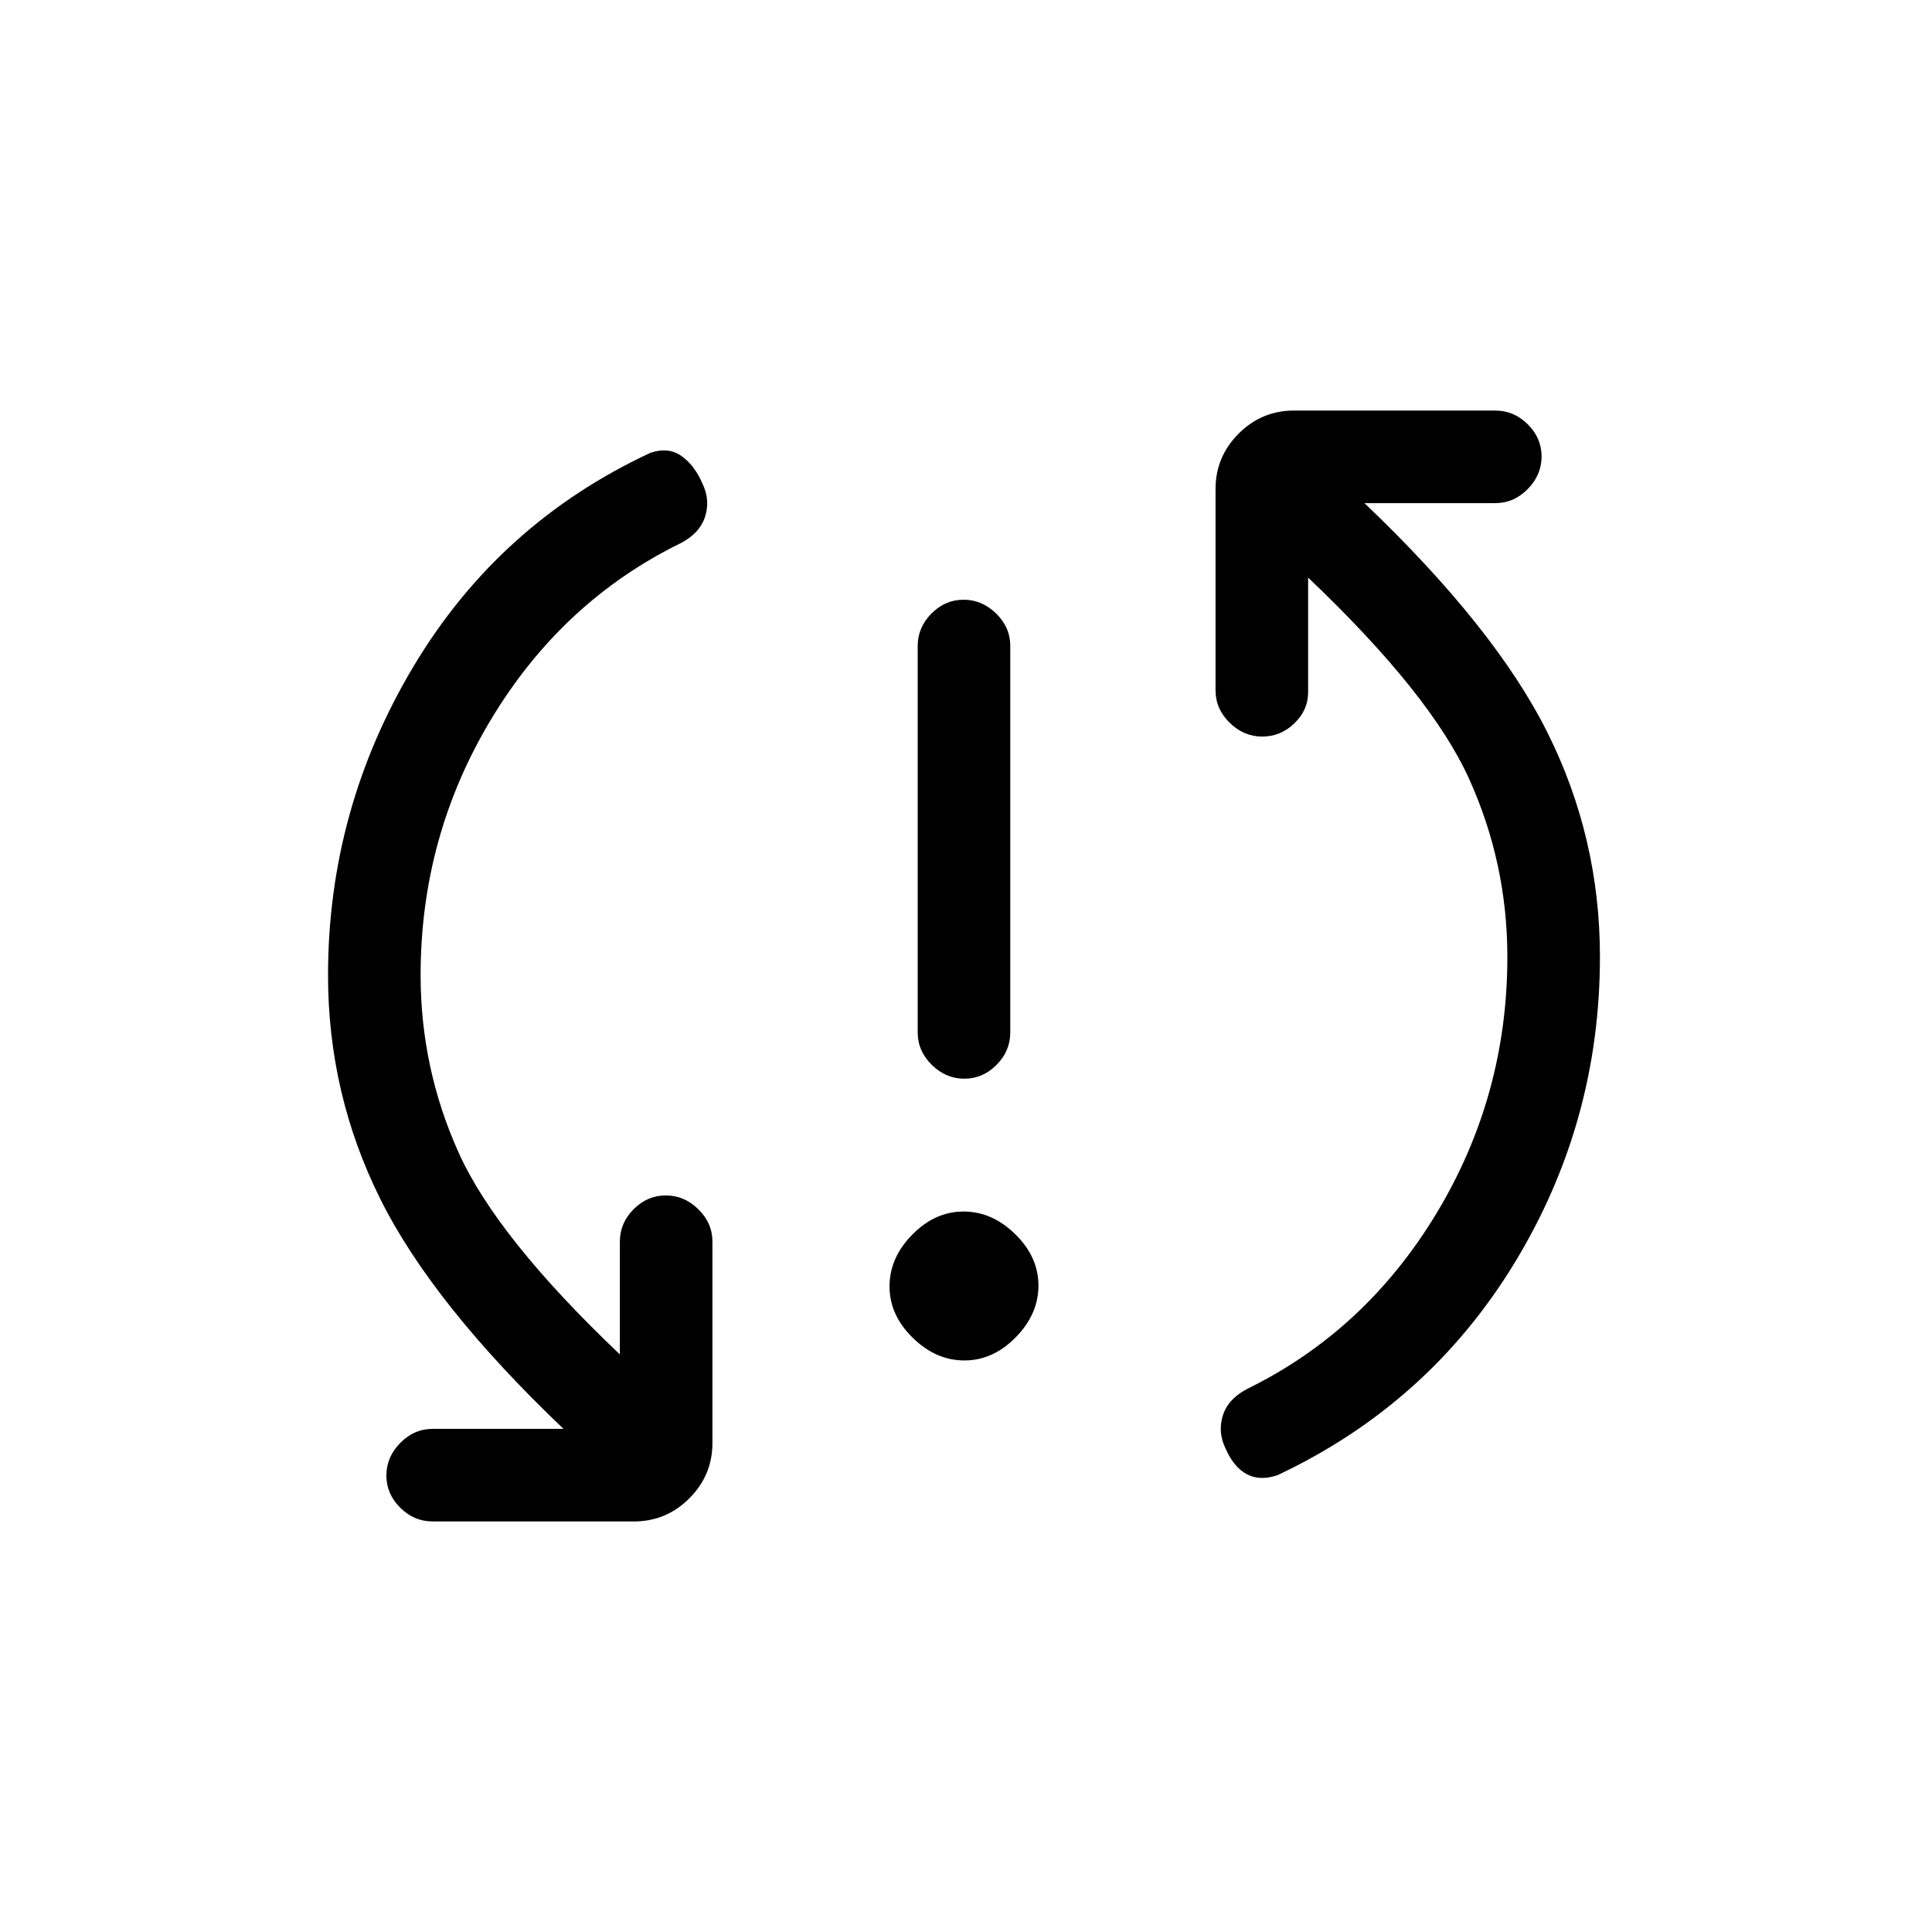 <svg xmlns="http://www.w3.org/2000/svg" height="20" viewBox="0 -960 960 960" width="20"><path d="M479.21-284q-14.21 0-25.71-11.29t-11.5-25.5q0-14.21 11.29-25.71t25.5-11.5q14.21 0 25.71 11.29t11.5 25.5q0 14.21-11.29 25.71t-25.5 11.5Zm-.03-140q-9.18 0-16.18-6.88-7-6.87-7-16.12v-192q0-9.25 6.82-16.13 6.83-6.87 16-6.87 9.18 0 16.18 6.87 7 6.88 7 16.13v192q0 9.25-6.82 16.12-6.83 6.88-16 6.88ZM209-475.48q0 46.42 19 88.45T308-287v-56q0-9.25 6.82-16.13 6.83-6.87 16-6.87 9.18 0 16.18 6.87 7 6.88 7 16.13v100q0 16.05-11.48 27.52Q331.05-204 315-204H215q-9.25 0-16.12-6.82-6.88-6.83-6.88-16 0-9.18 6.88-16.18 6.87-7 16.12-7h65q-65-62-91-114.17-26-52.18-26-111.19 0-82.47 42.5-153.55Q248-700 323.2-735q8.8-3 15.3 1.5t10.5 13.69q4 8.2 1.35 16.53Q347.7-694.95 338-690q-58.62 28.83-93.81 87.15Q209-544.52 209-475.48Zm540-9.04q0-46.42-19-88.45T650-673v57q0 8.83-6.82 15.41-6.83 6.59-16 6.59-9.18 0-16.18-6.88-7-6.87-7-16.12v-100q0-16.05 11.47-27.53Q626.95-756 643-756h100q9.25 0 16.13 6.82 6.87 6.83 6.87 16 0 9.18-6.87 16.18-6.88 7-16.13 7h-65q65 62 91 114.17 26 52.18 26 111.19 0 82.64-42.62 152.49Q709.75-262.31 634.8-227q-8.8 3-15.3-.5T609-240.19q-4-8.2-1.35-16.53Q610.3-265.05 620-270q58.62-28.83 93.81-87.15Q749-415.48 749-484.52Z"/></svg>